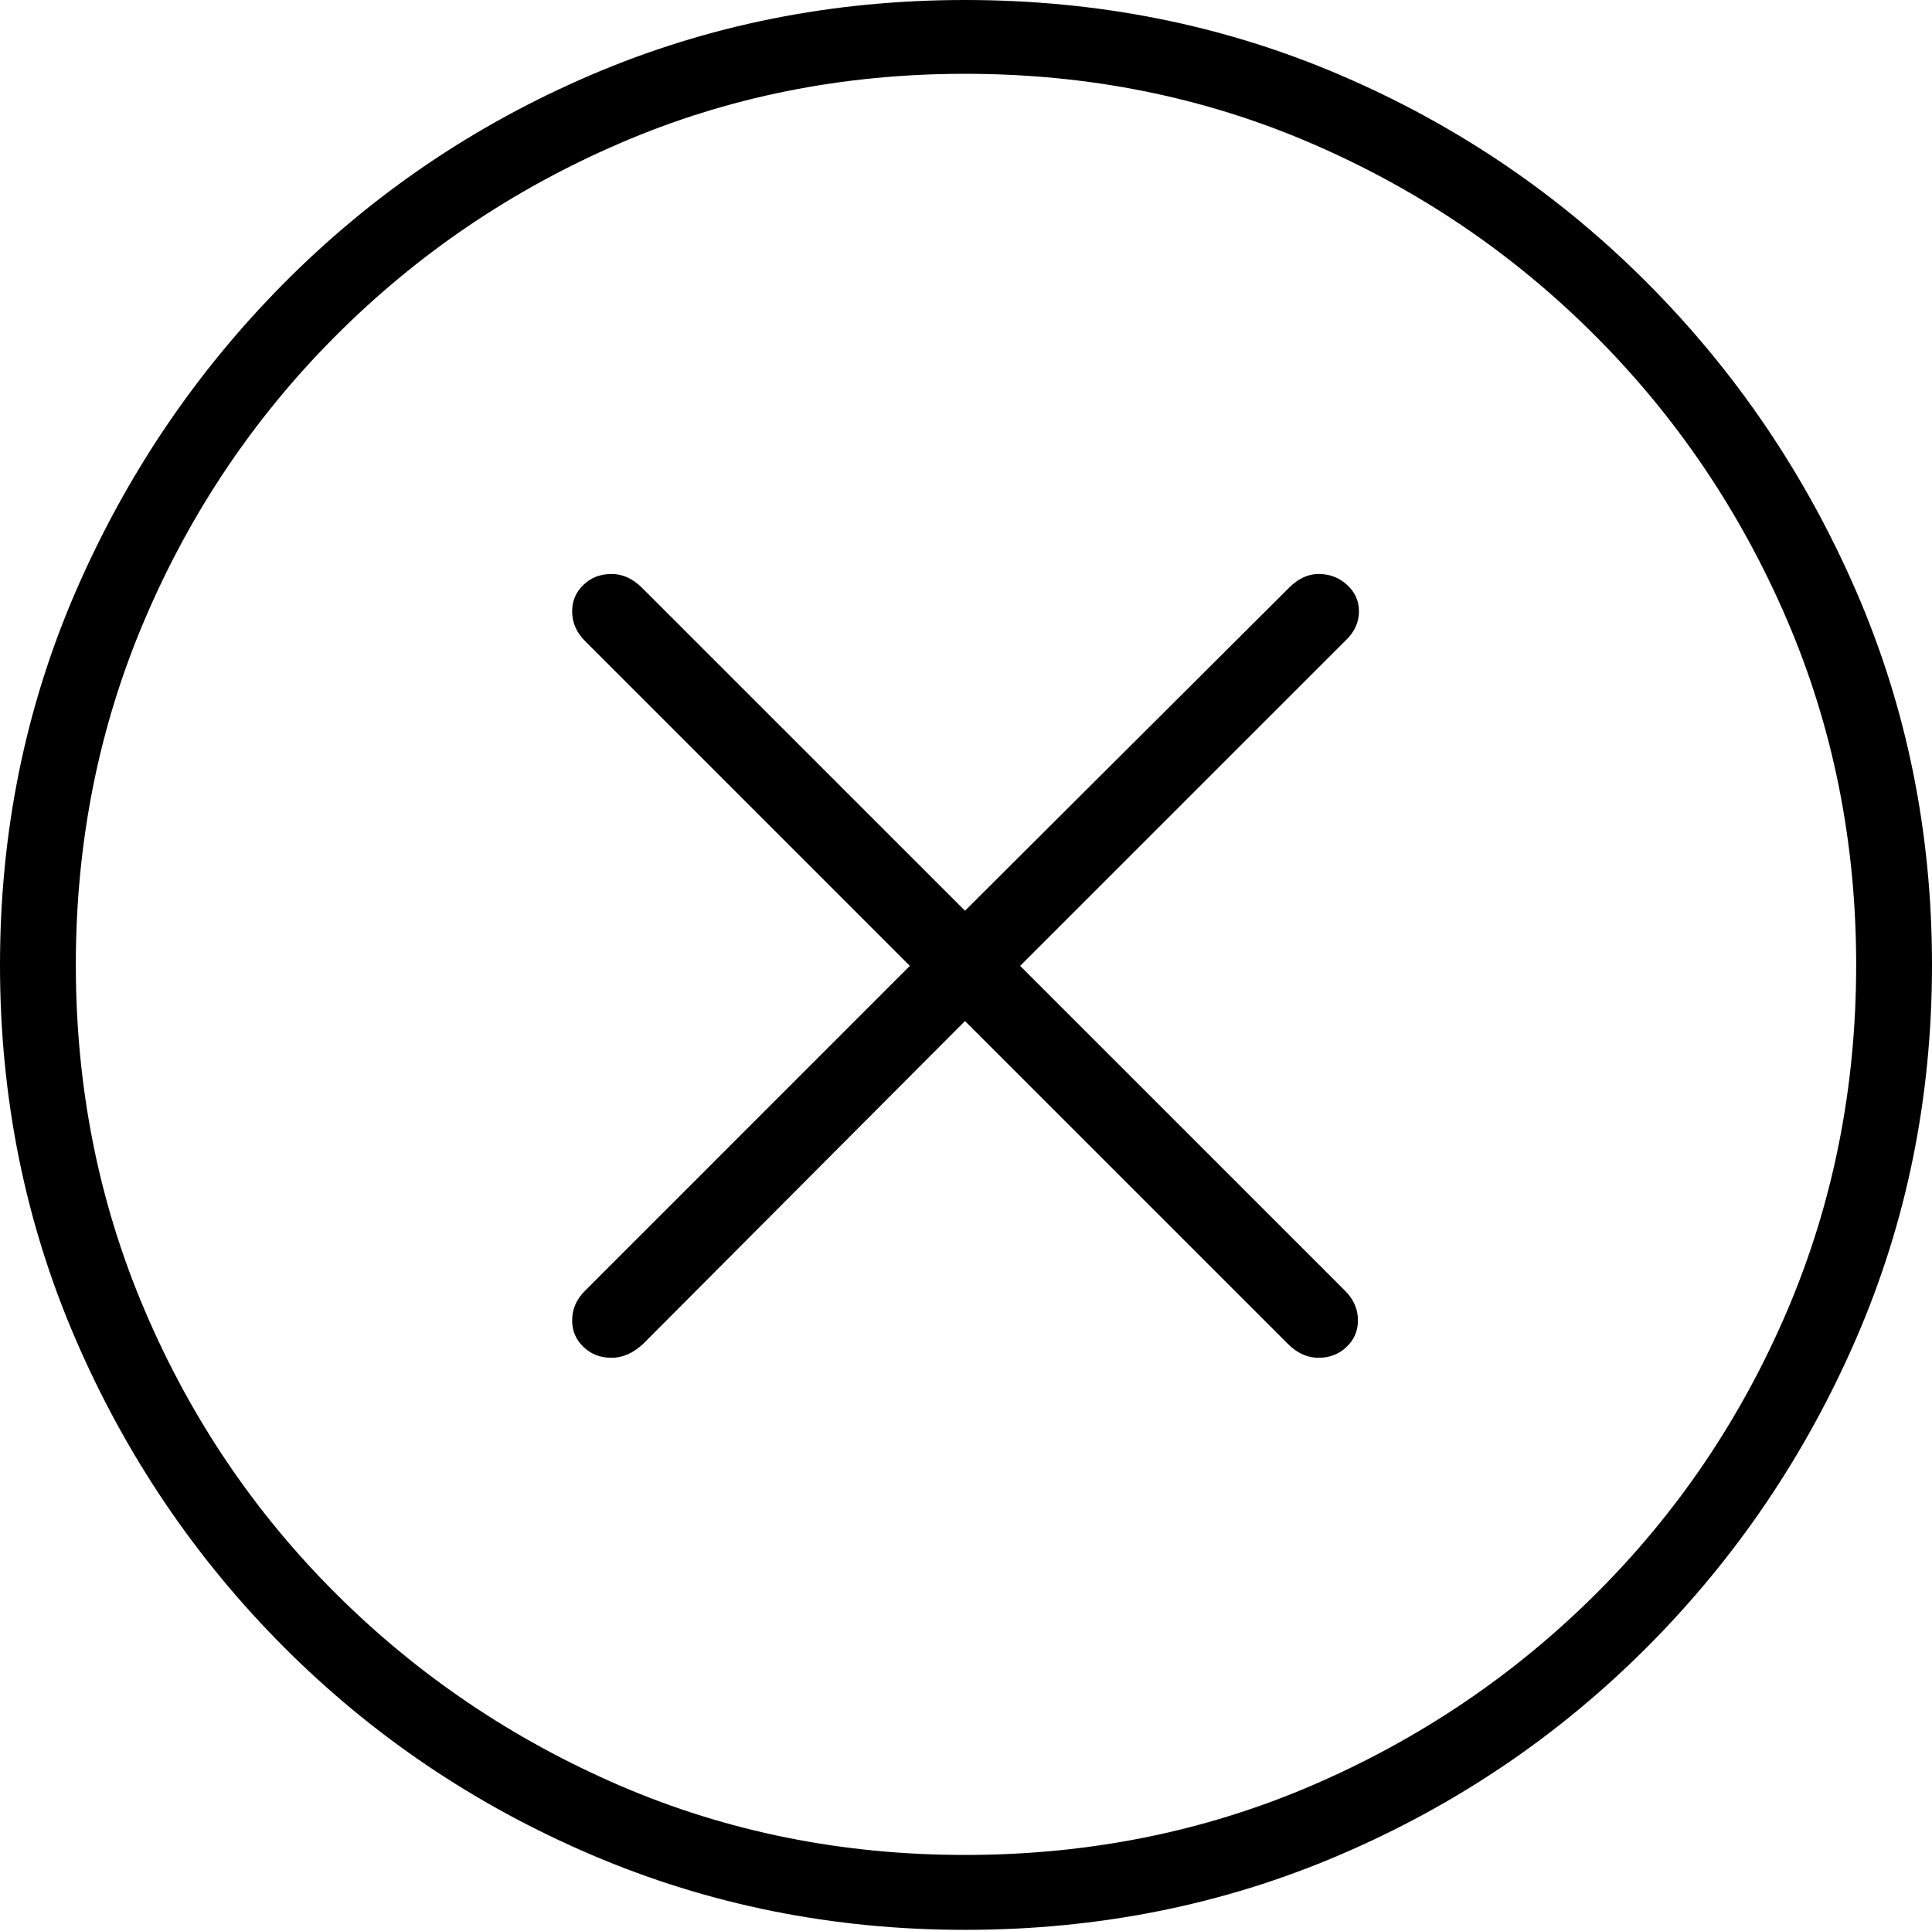<?xml version="1.0" encoding="UTF-8"?>
<!--Generator: Apple Native CoreSVG 175-->
<!DOCTYPE svg
PUBLIC "-//W3C//DTD SVG 1.1//EN"
       "http://www.w3.org/Graphics/SVG/1.1/DTD/svg11.dtd">
<svg version="1.1" xmlns="http://www.w3.org/2000/svg" xmlns:xlink="http://www.w3.org/1999/xlink" width="19.16" height="19.15">
 <g>
  <rect height="19.15" opacity="0" width="19.16" x="0" y="0"/>
  <path d="M9.57 19.141Q11.553 19.141 13.286 18.398Q15.02 17.656 16.338 16.333Q17.656 15.01 18.408 13.276Q19.16 11.543 19.16 9.57Q19.16 7.598 18.408 5.864Q17.656 4.131 16.338 2.808Q15.02 1.484 13.286 0.742Q11.553 0 9.57 0Q7.598 0 5.864 0.742Q4.131 1.484 2.817 2.808Q1.504 4.131 0.752 5.864Q0 7.598 0 9.57Q0 11.543 0.747 13.276Q1.494 15.01 2.812 16.333Q4.131 17.656 5.869 18.398Q7.607 19.141 9.57 19.141ZM9.57 18.398Q7.744 18.398 6.147 17.71Q4.551 17.021 3.335 15.81Q2.119 14.6 1.436 12.998Q0.752 11.396 0.752 9.57Q0.752 7.744 1.436 6.143Q2.119 4.541 3.335 3.325Q4.551 2.109 6.147 1.421Q7.744 0.732 9.57 0.732Q11.406 0.732 13.003 1.421Q14.6 2.109 15.815 3.325Q17.031 4.541 17.72 6.143Q18.408 7.744 18.408 9.57Q18.408 11.396 17.725 12.998Q17.041 14.6 15.825 15.81Q14.609 17.021 13.008 17.71Q11.406 18.398 9.57 18.398ZM6.064 13.467Q6.23 13.467 6.377 13.33L9.57 10.127L12.773 13.33Q12.91 13.467 13.076 13.467Q13.242 13.467 13.354 13.359Q13.467 13.252 13.467 13.096Q13.467 12.93 13.34 12.803L10.117 9.58L13.34 6.357Q13.477 6.23 13.477 6.064Q13.477 5.908 13.359 5.801Q13.242 5.693 13.076 5.693Q12.92 5.693 12.783 5.83L9.57 9.033L6.367 5.83Q6.23 5.693 6.064 5.693Q5.898 5.693 5.786 5.801Q5.674 5.908 5.674 6.064Q5.674 6.23 5.801 6.357L9.023 9.58L5.801 12.803Q5.674 12.93 5.674 13.096Q5.674 13.252 5.786 13.359Q5.898 13.467 6.064 13.467Z" fill="#000000"/>
 </g>
</svg>
